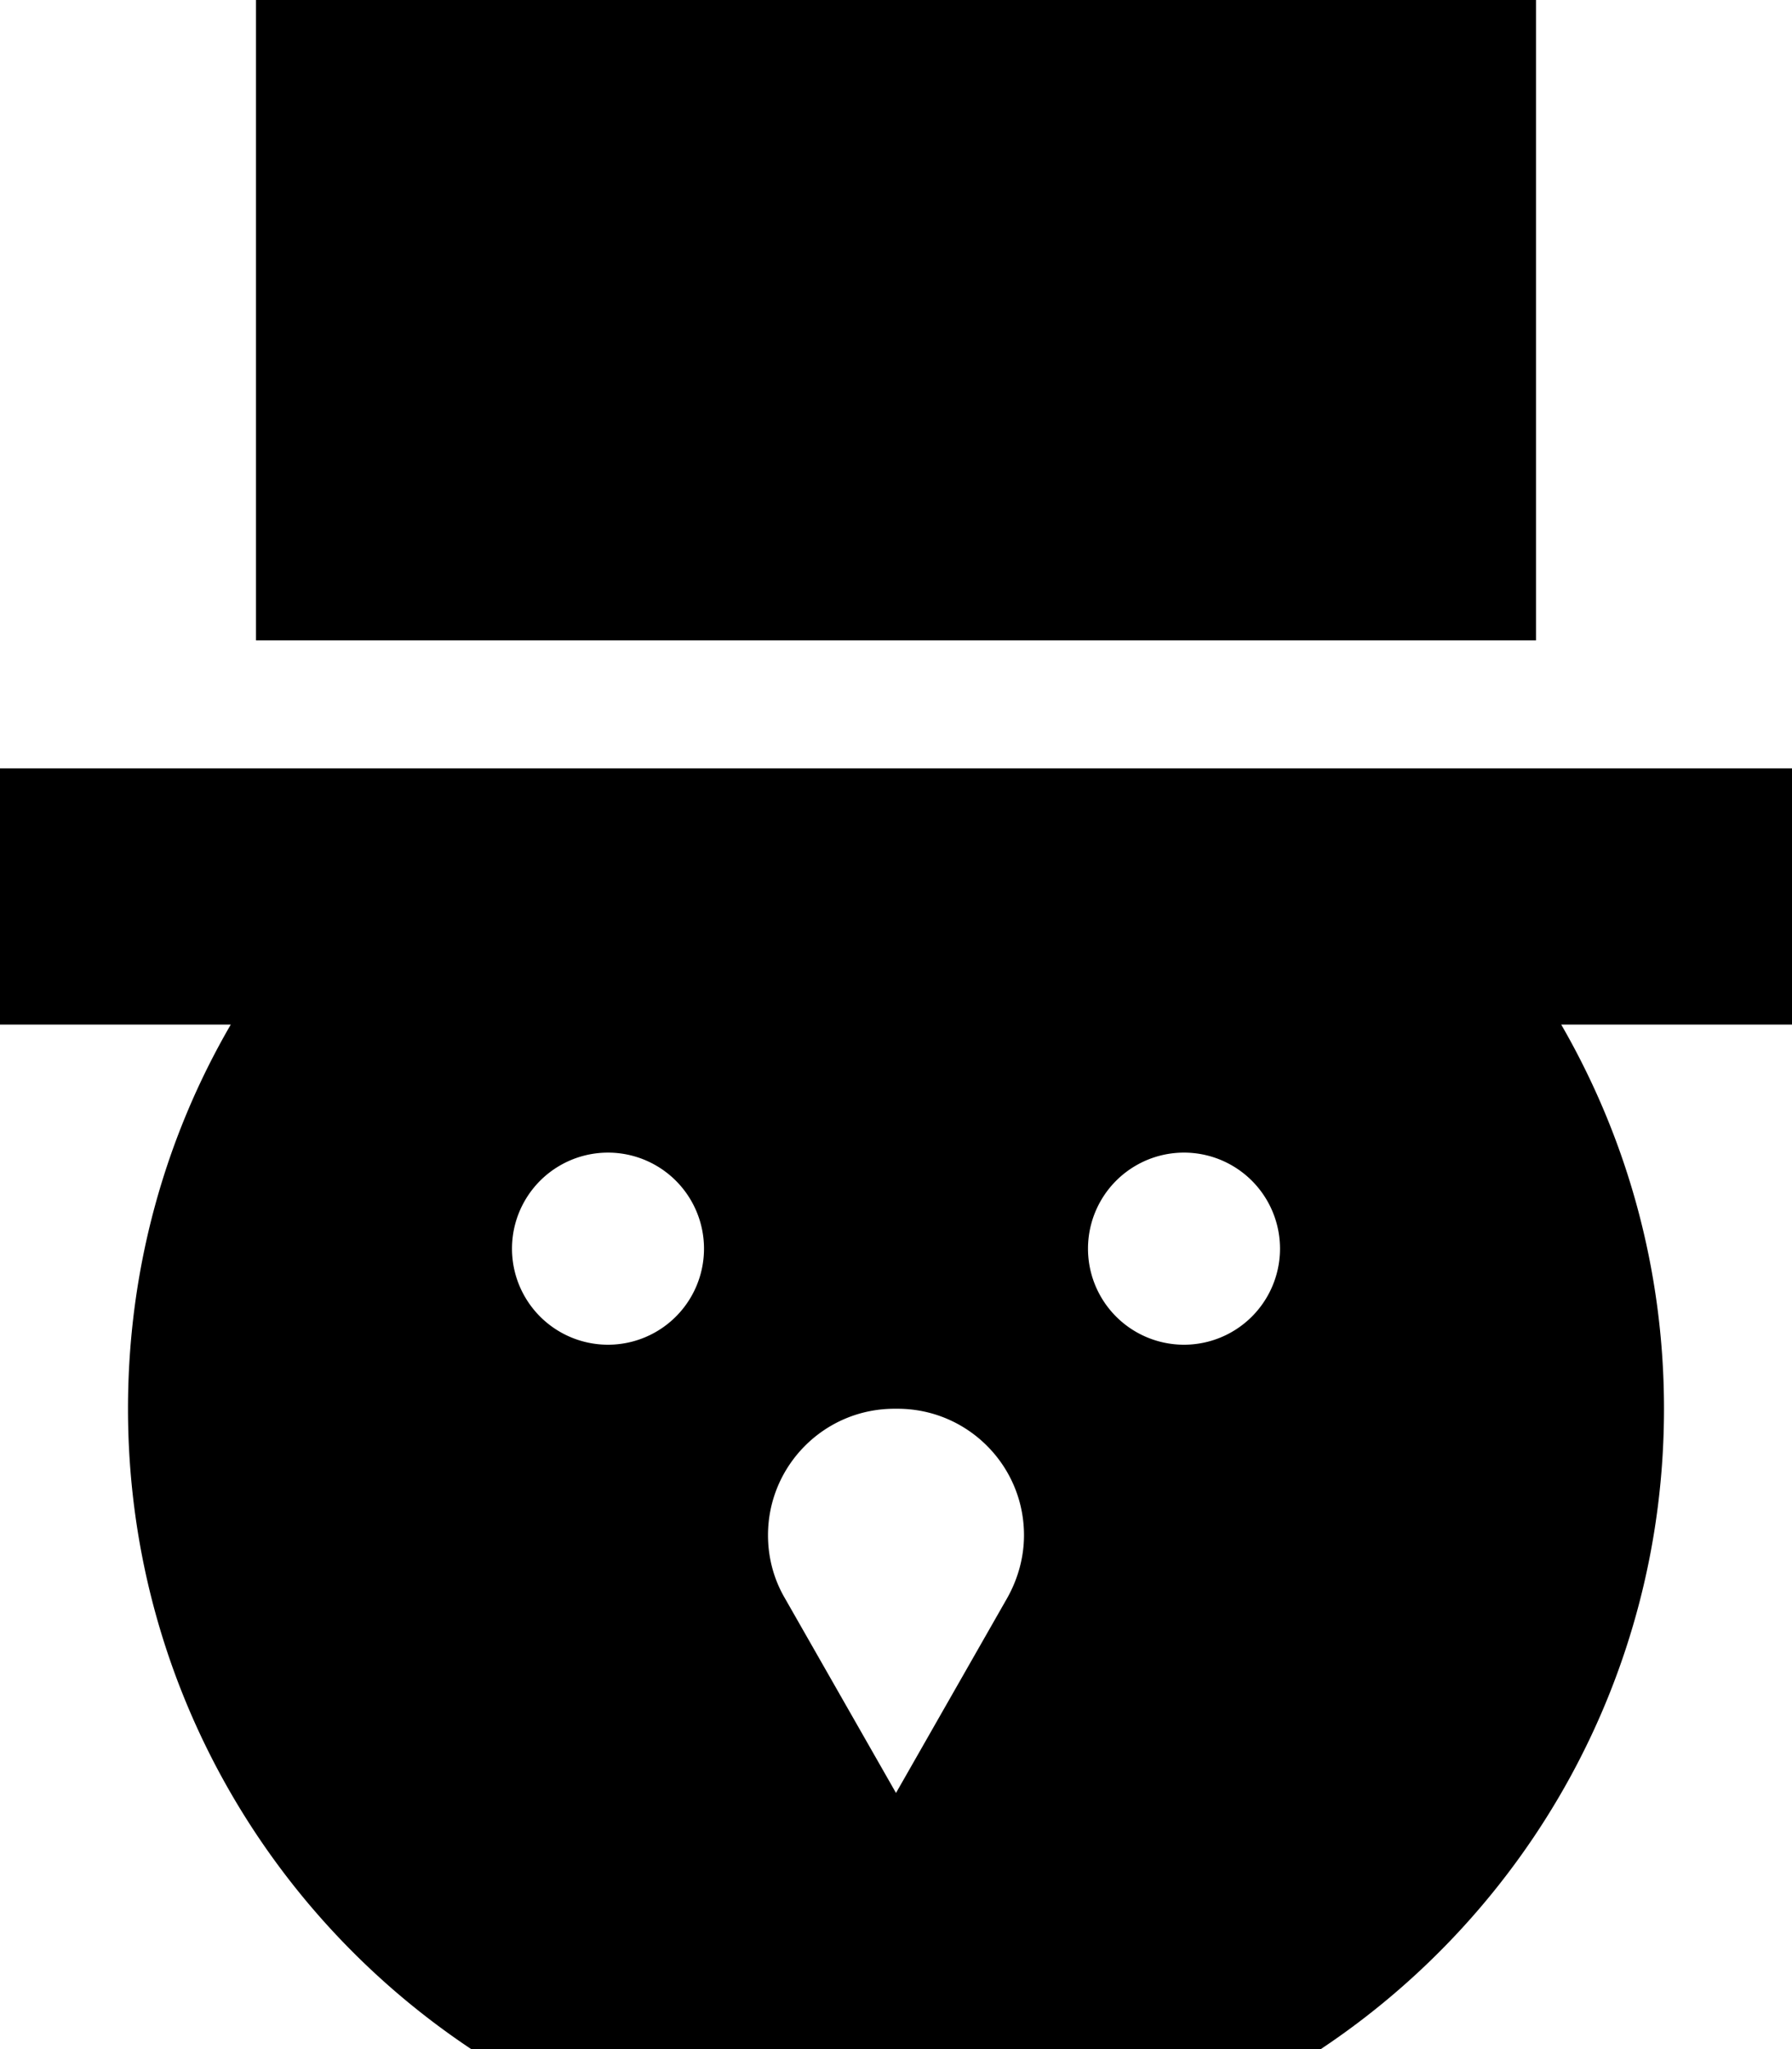 <svg xmlns="http://www.w3.org/2000/svg" viewBox="0 0 448 512"><!--! Font Awesome Pro 6.3.0 by @fontawesome - https://fontawesome.com License - https://fontawesome.com/license (Commercial License) Copyright 2023 Fonticons, Inc. --><path d="M64 0H384V160H224 64V0zM330.2 192H416h32v64H416 390.3c16.3 28.2 25.7 61 25.7 96c0 66.8-34.1 125.6-85.8 160H117.8C66.1 477.6 32 418.8 32 352c0-35 9.3-67.8 25.7-96H32 0V192H32h85.8H330.2zM152 336a24 24 0 1 0 0-48 24 24 0 1 0 0 48zm168-24a24 24 0 1 0 -48 0 24 24 0 1 0 48 0zM224 448l27.8-48.7c2.7-4.8 4.2-10.2 4.2-15.7c0-17.5-14.2-31.6-31.6-31.6h-.8c-17.5 0-31.6 14.2-31.6 31.6c0 5.5 1.4 10.9 4.2 15.7L224 448z"/></svg>
